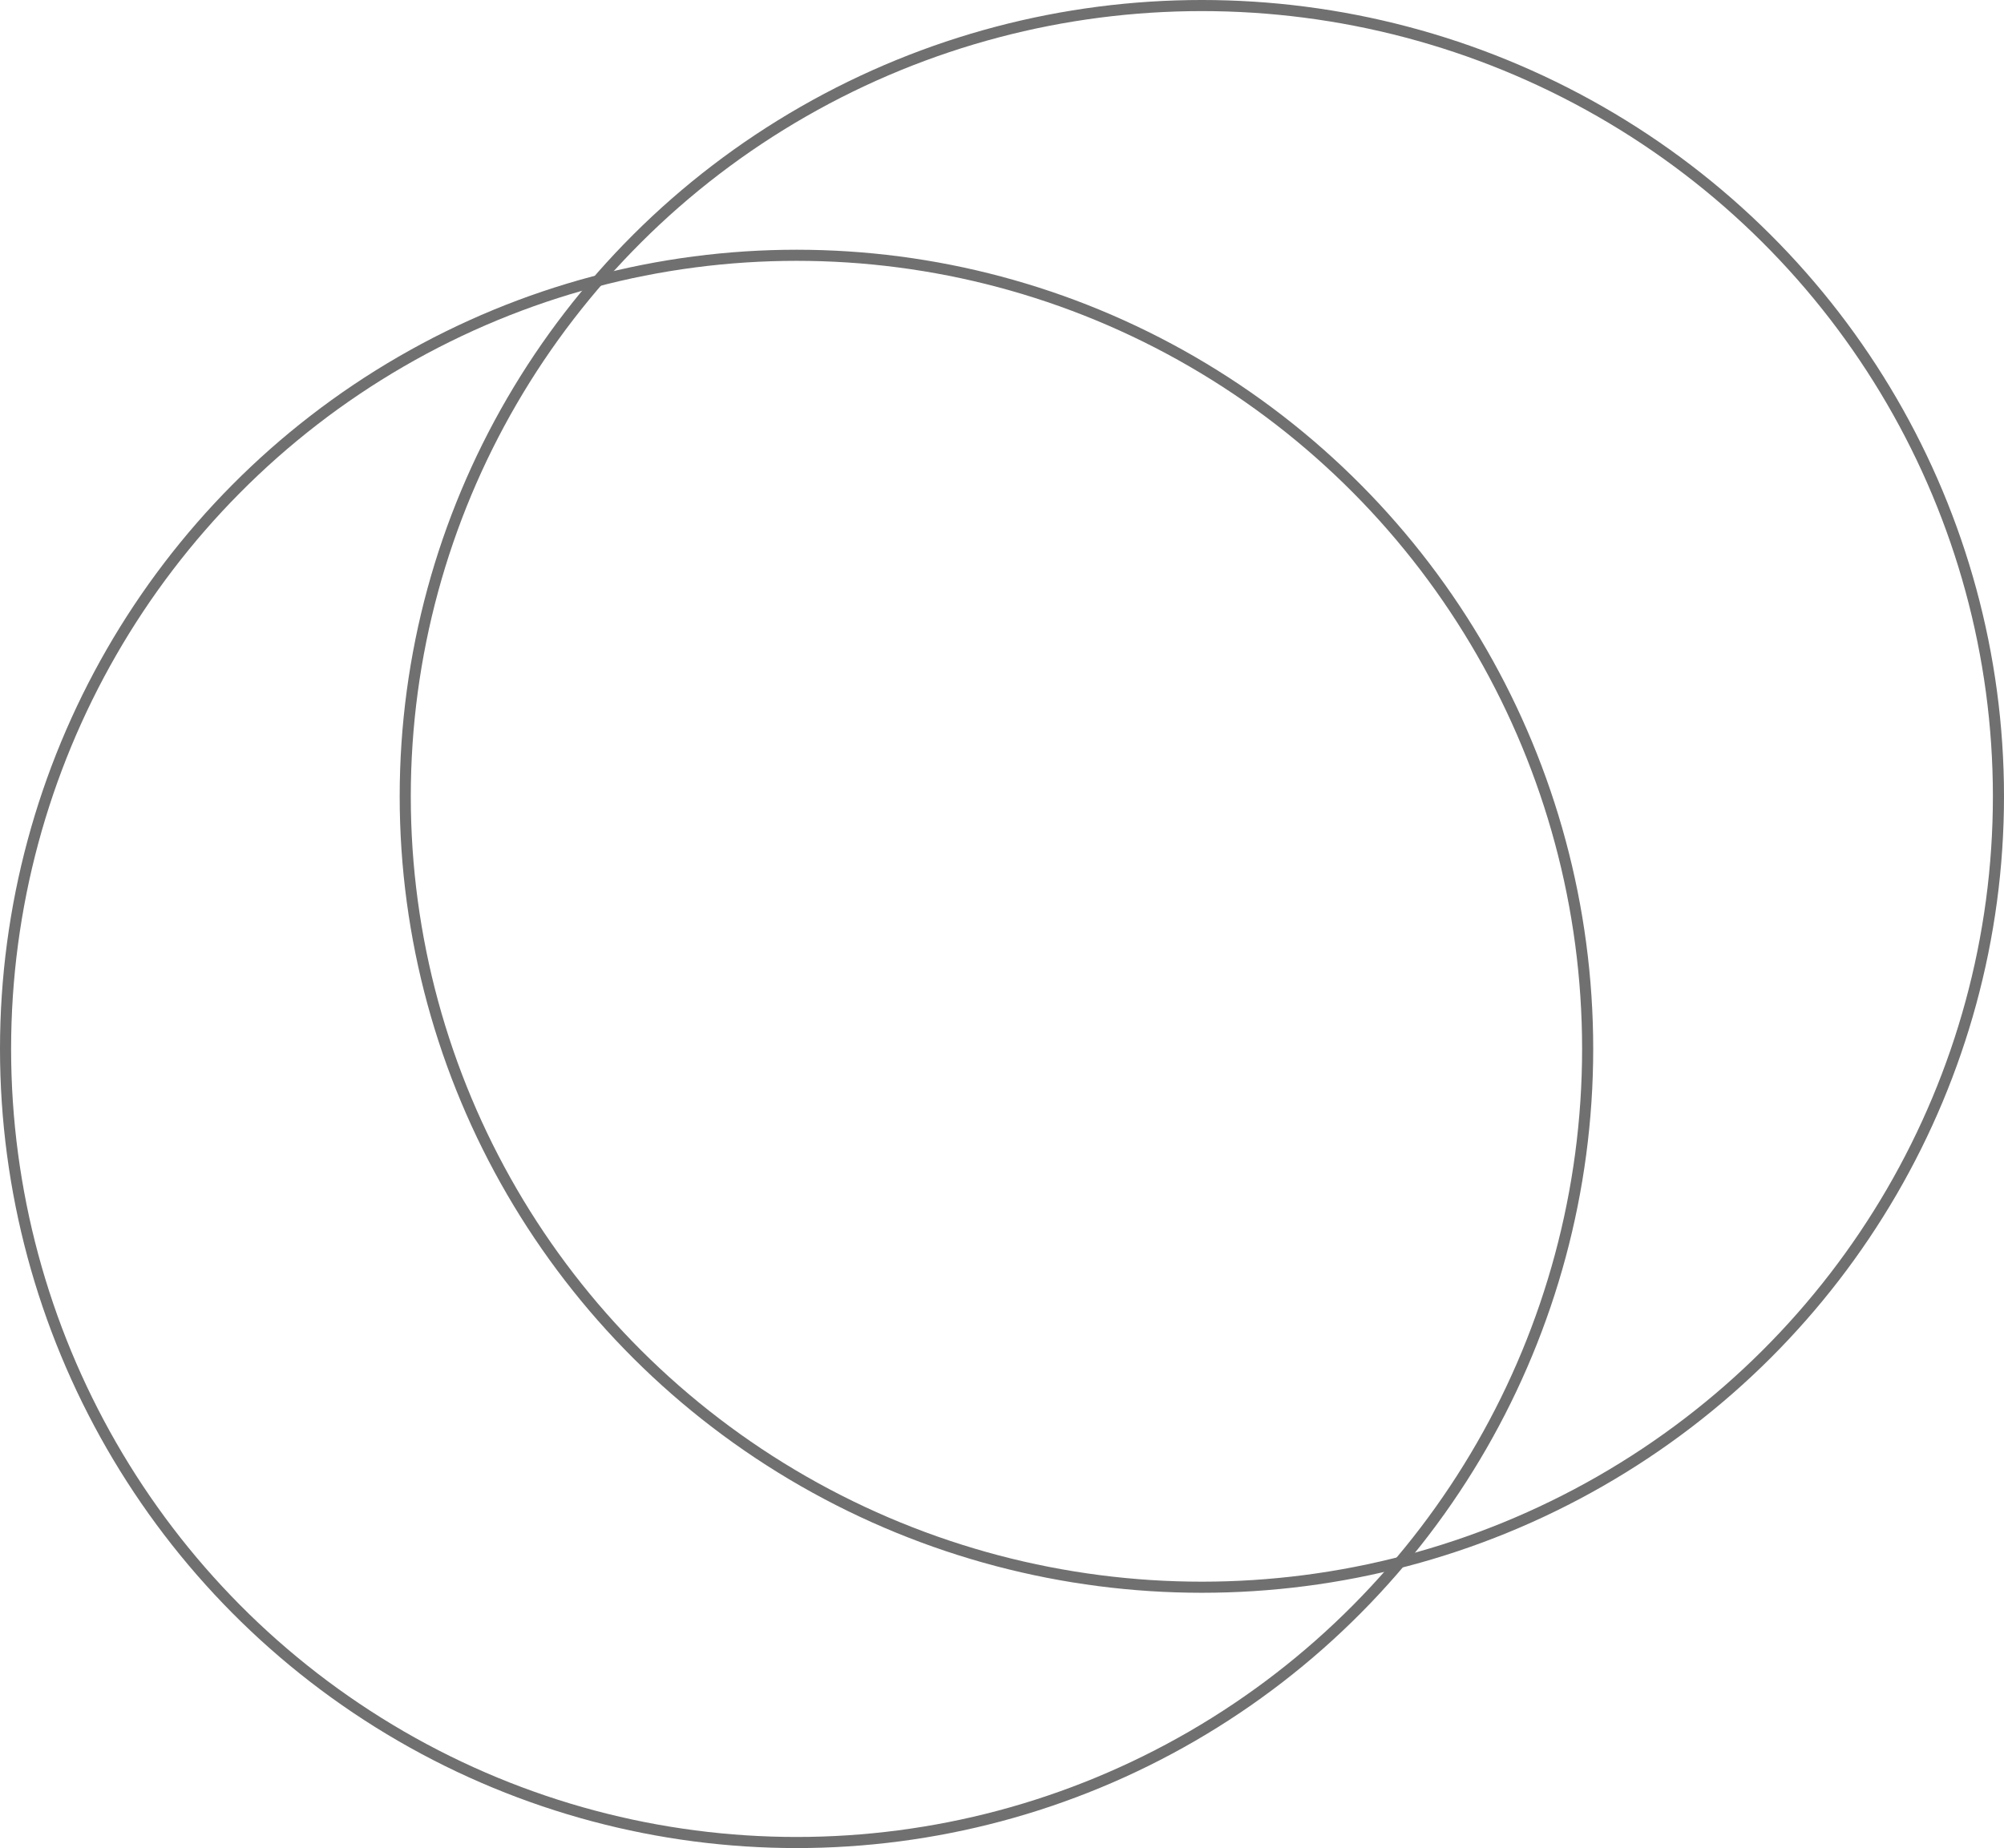 <svg xmlns="http://www.w3.org/2000/svg" width="361" height="333" viewBox="0 0 361 333">
  <g id="Circles" transform="translate(-1534 -10974.195)">
    <g id="Ellipse_5" data-name="Ellipse 5" transform="translate(1534 11019.194)" fill="none" stroke="#707070" stroke-width="2">
      <ellipse cx="143.5" cy="144" rx="143.5" ry="144" stroke="none"/>
      <ellipse cx="143.5" cy="144" rx="142.5" ry="143" fill="none"/>
    </g>
    <g id="Ellipse_6" data-name="Ellipse 6" transform="translate(1606 10974.194)" fill="none" stroke="#707070" stroke-width="2">
      <ellipse cx="144.5" cy="143.5" rx="144.5" ry="143.5" stroke="none"/>
      <ellipse cx="144.5" cy="143.5" rx="143.5" ry="142.5" fill="none"/>
    </g>
  </g>
</svg>
